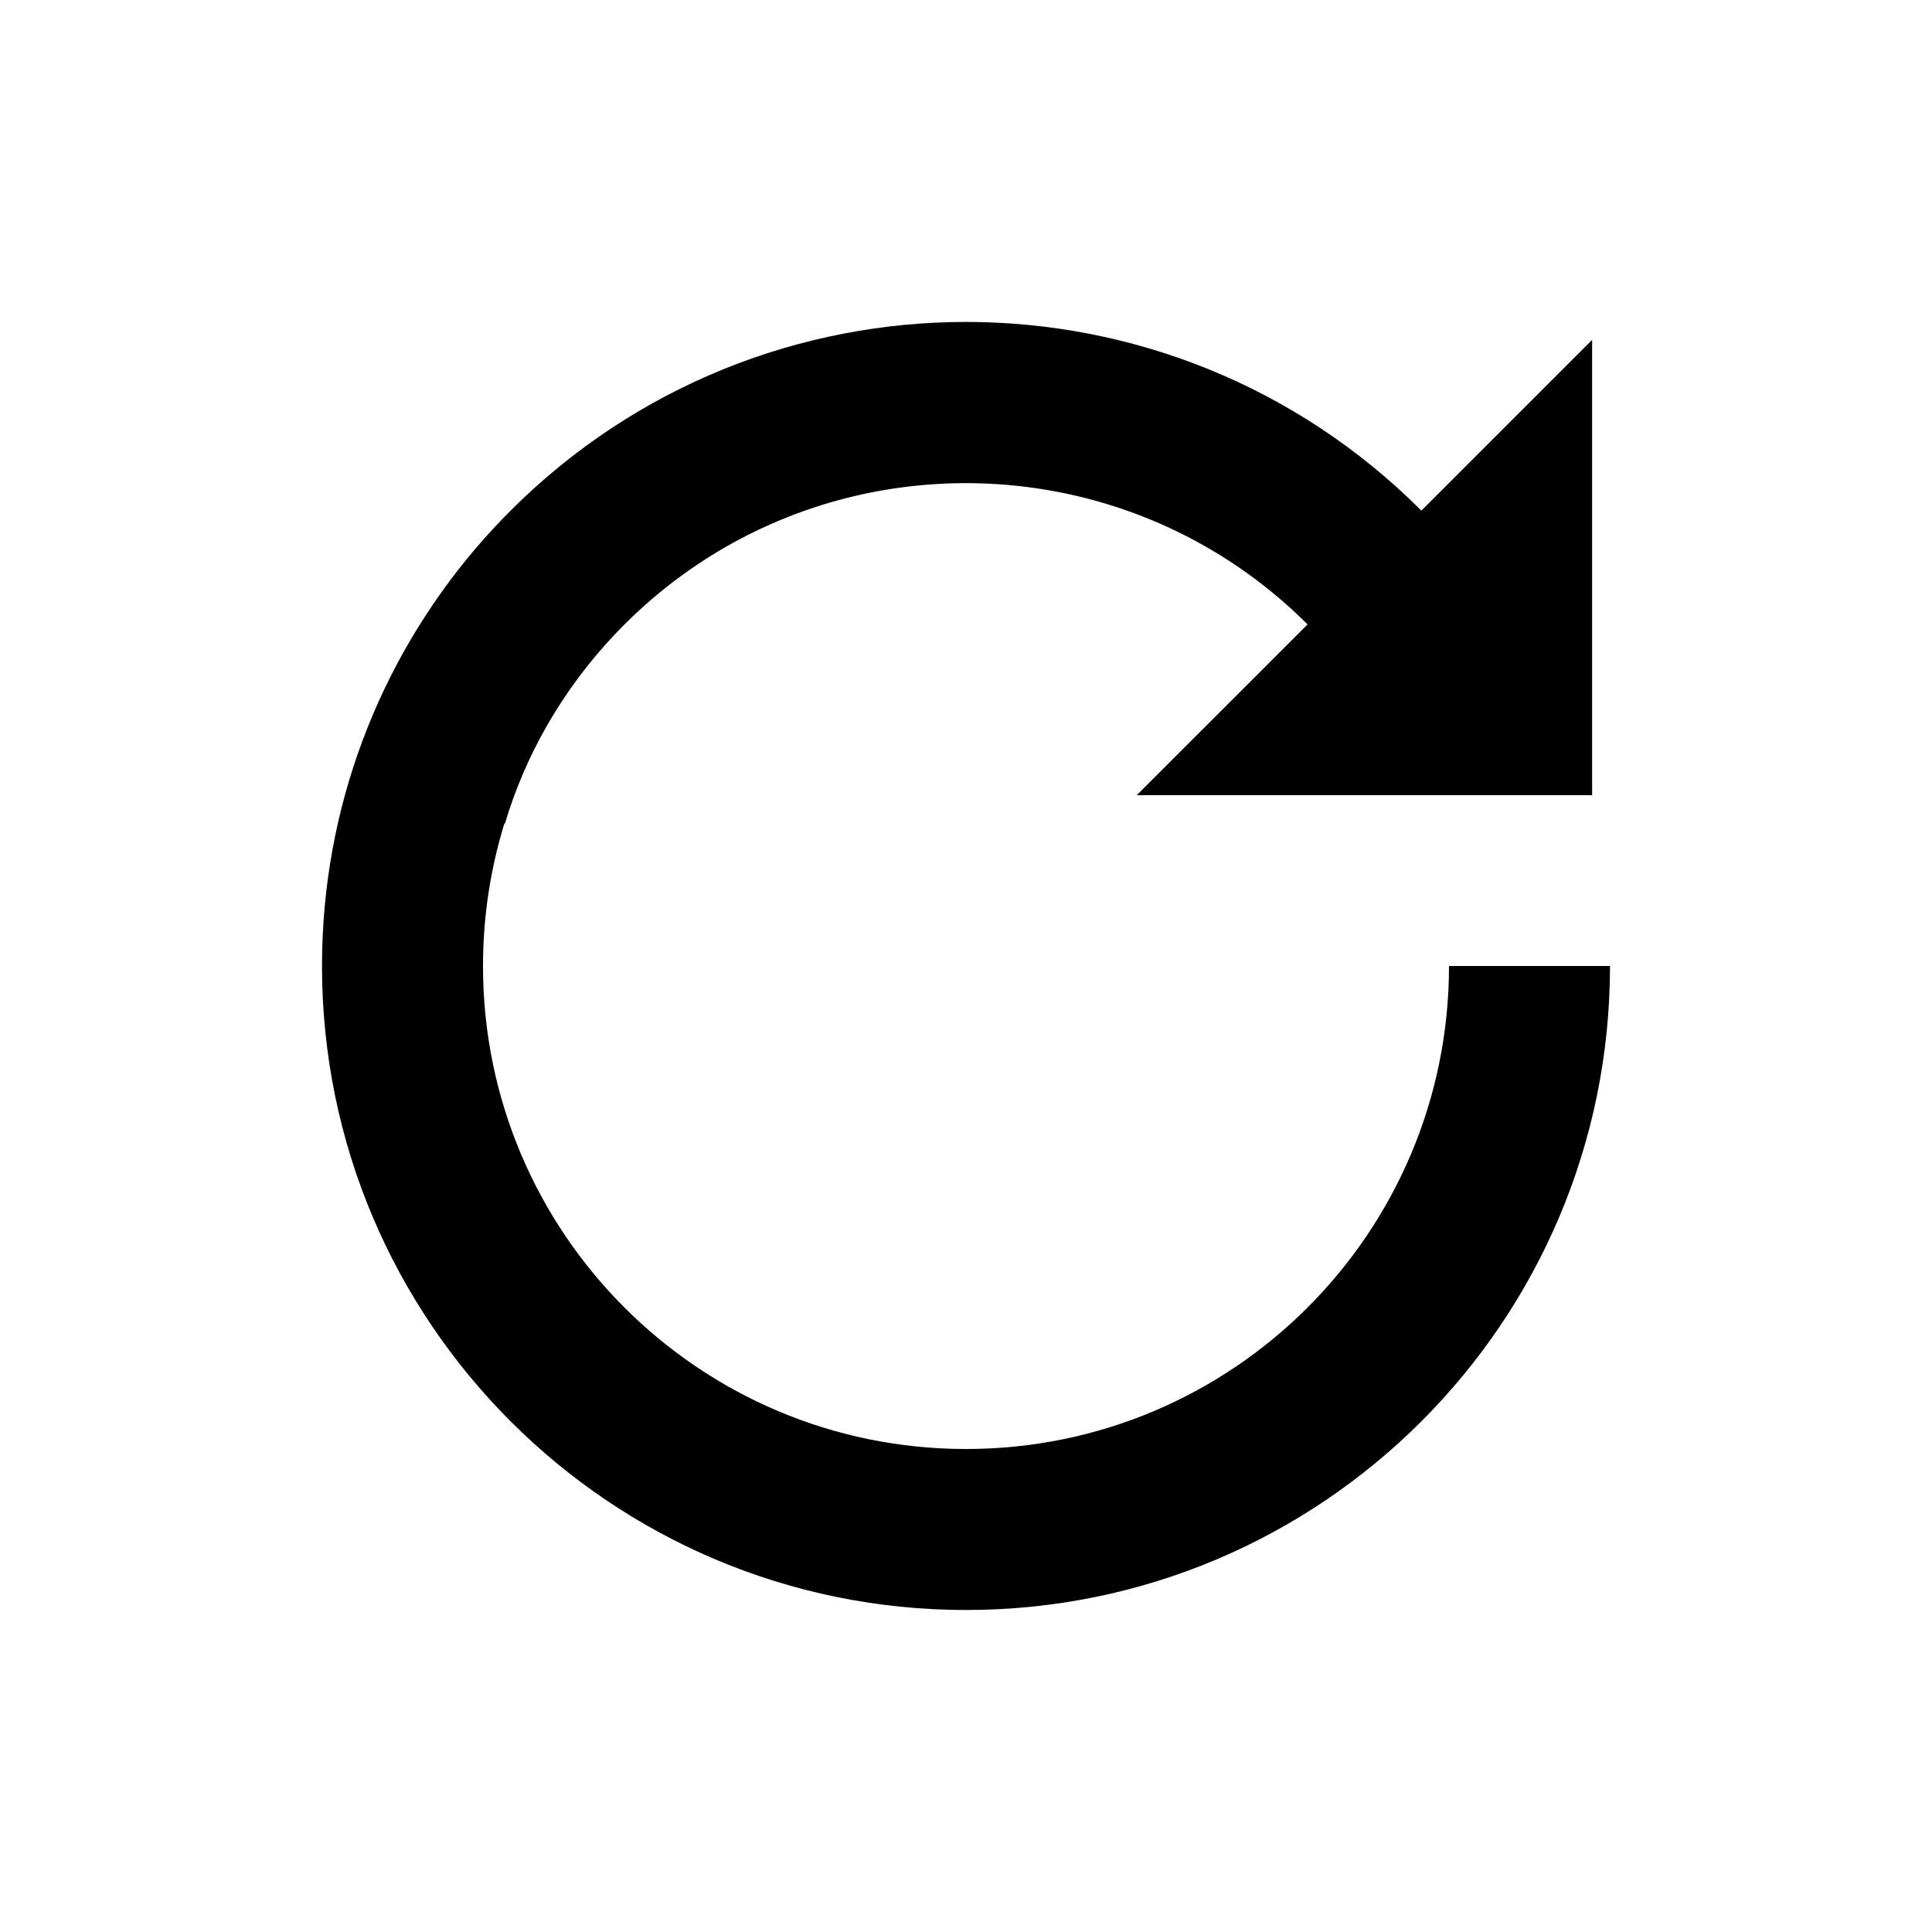 <svg width="24" height="24" viewBox="0 0 24 24" fill="none" xmlns="http://www.w3.org/2000/svg">
<path d="M19.778 4.222L17.657 6.343C14.531 3.218 9.469 3.218 6.343 6.343C6.19 6.496 6.044 6.654 5.906 6.816C4.717 8.213 4 10.023 4 12C4 16.418 7.582 20 12 20C16.418 20 20 16.418 20 12H18C18 15.314 15.314 18 12 18C8.686 18 6 15.314 6 12C6 11.385 6.093 10.791 6.265 10.232H6.272C6.397 9.813 6.571 9.404 6.794 9.015C7.341 8.063 8.143 7.274 9.106 6.743C10.911 5.749 13.123 5.755 14.924 6.76C14.95 6.774 14.975 6.788 15 6.803C15.444 7.059 15.863 7.377 16.243 7.757L14.121 9.878H19.778V4.222Z" fill="black"/>
</svg>
